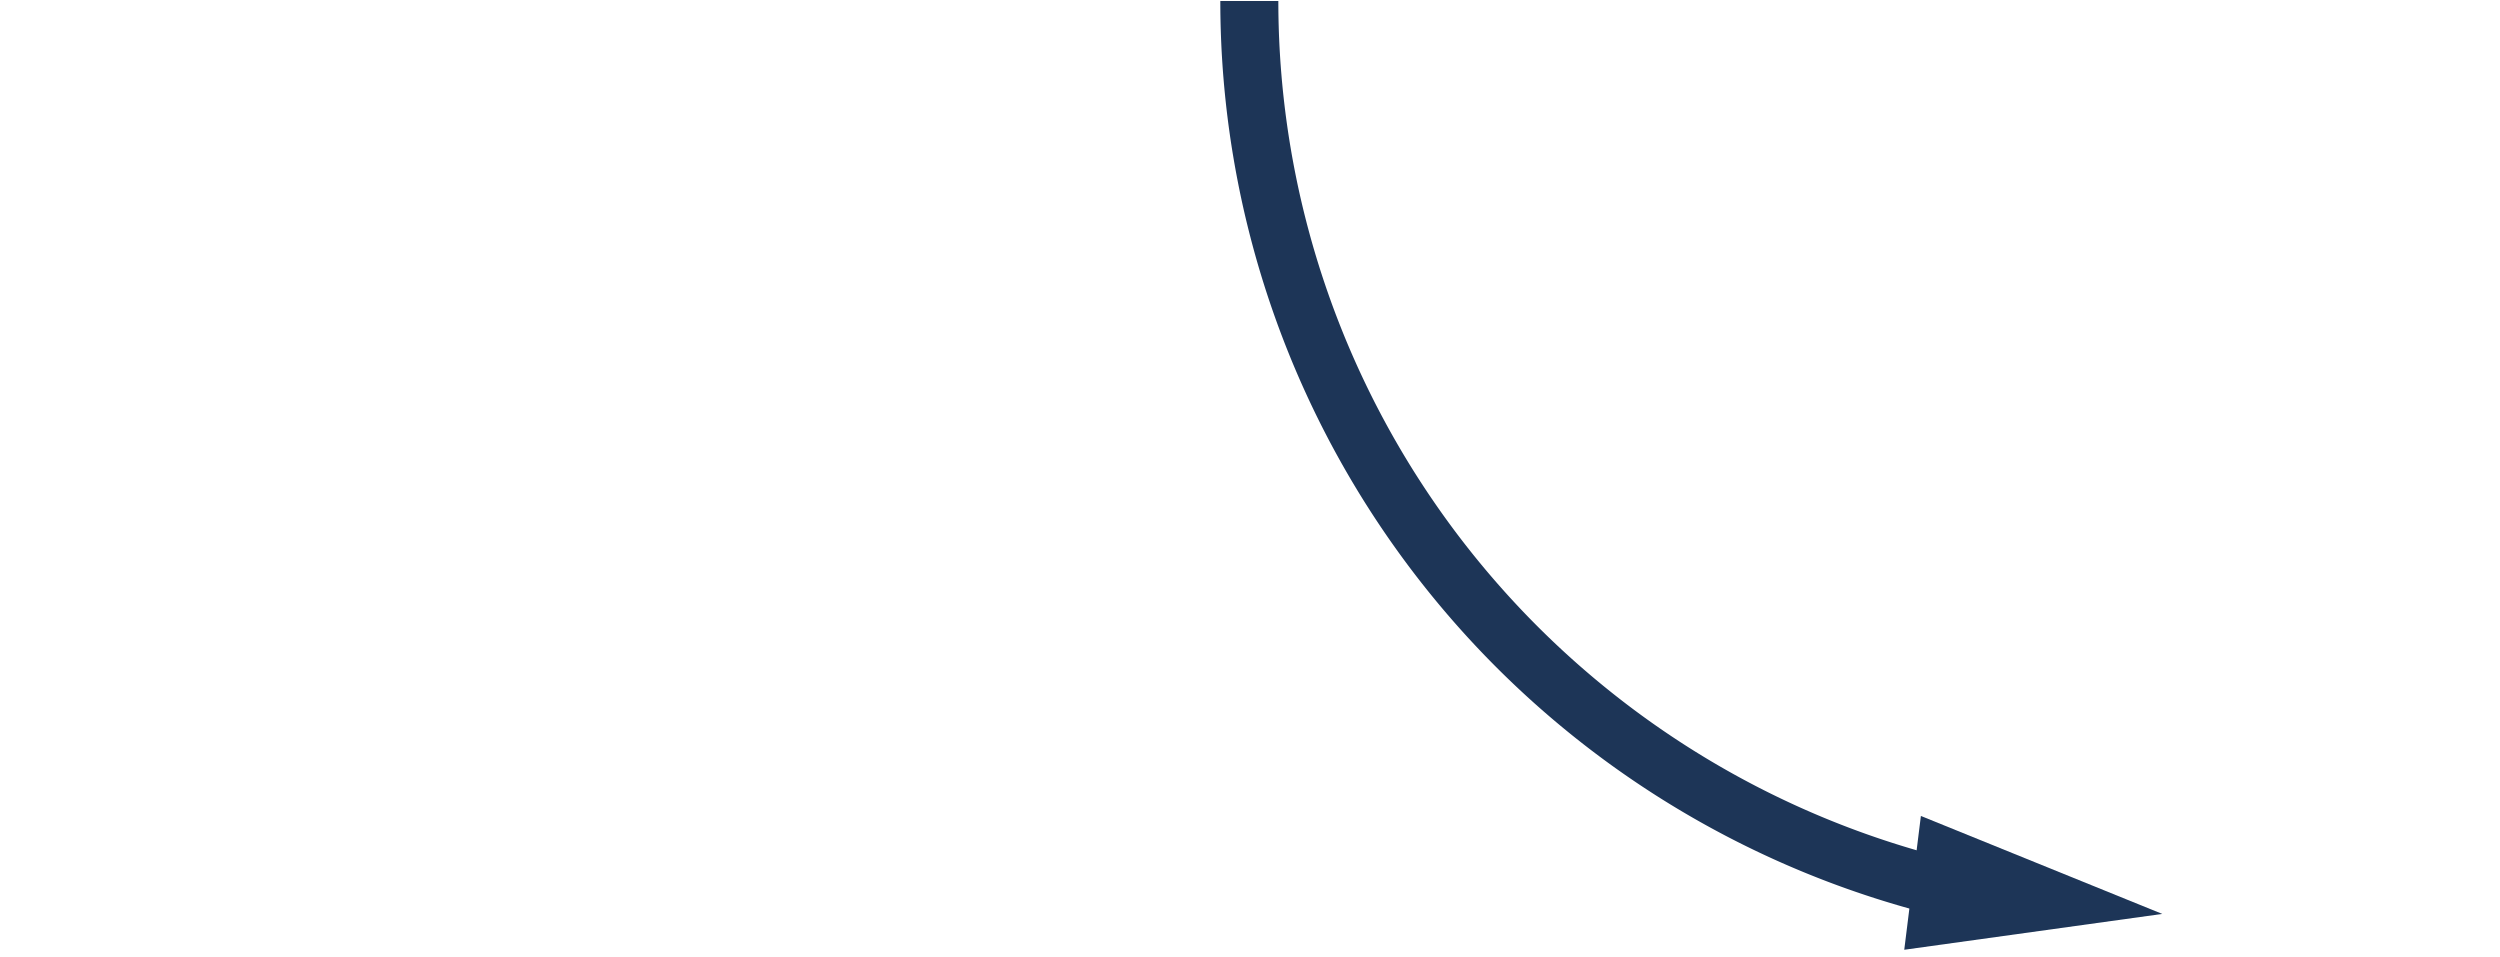 <svg id="Layer_1" data-name="Layer 1" xmlns="http://www.w3.org/2000/svg" viewBox="0 0 517 198"><defs><style>.cls-1{fill:none;stroke:#1d3557;stroke-miterlimit:10;stroke-width:12px;}.cls-2{fill:#1d3557;}</style></defs><path class="cls-1" d="M258.36.2A188.87,188.87,0,0,0,404.89,184.25"/><polygon class="cls-2" points="393.8 196.41 447.16 189 397.24 168.74 393.8 196.41"/></svg>